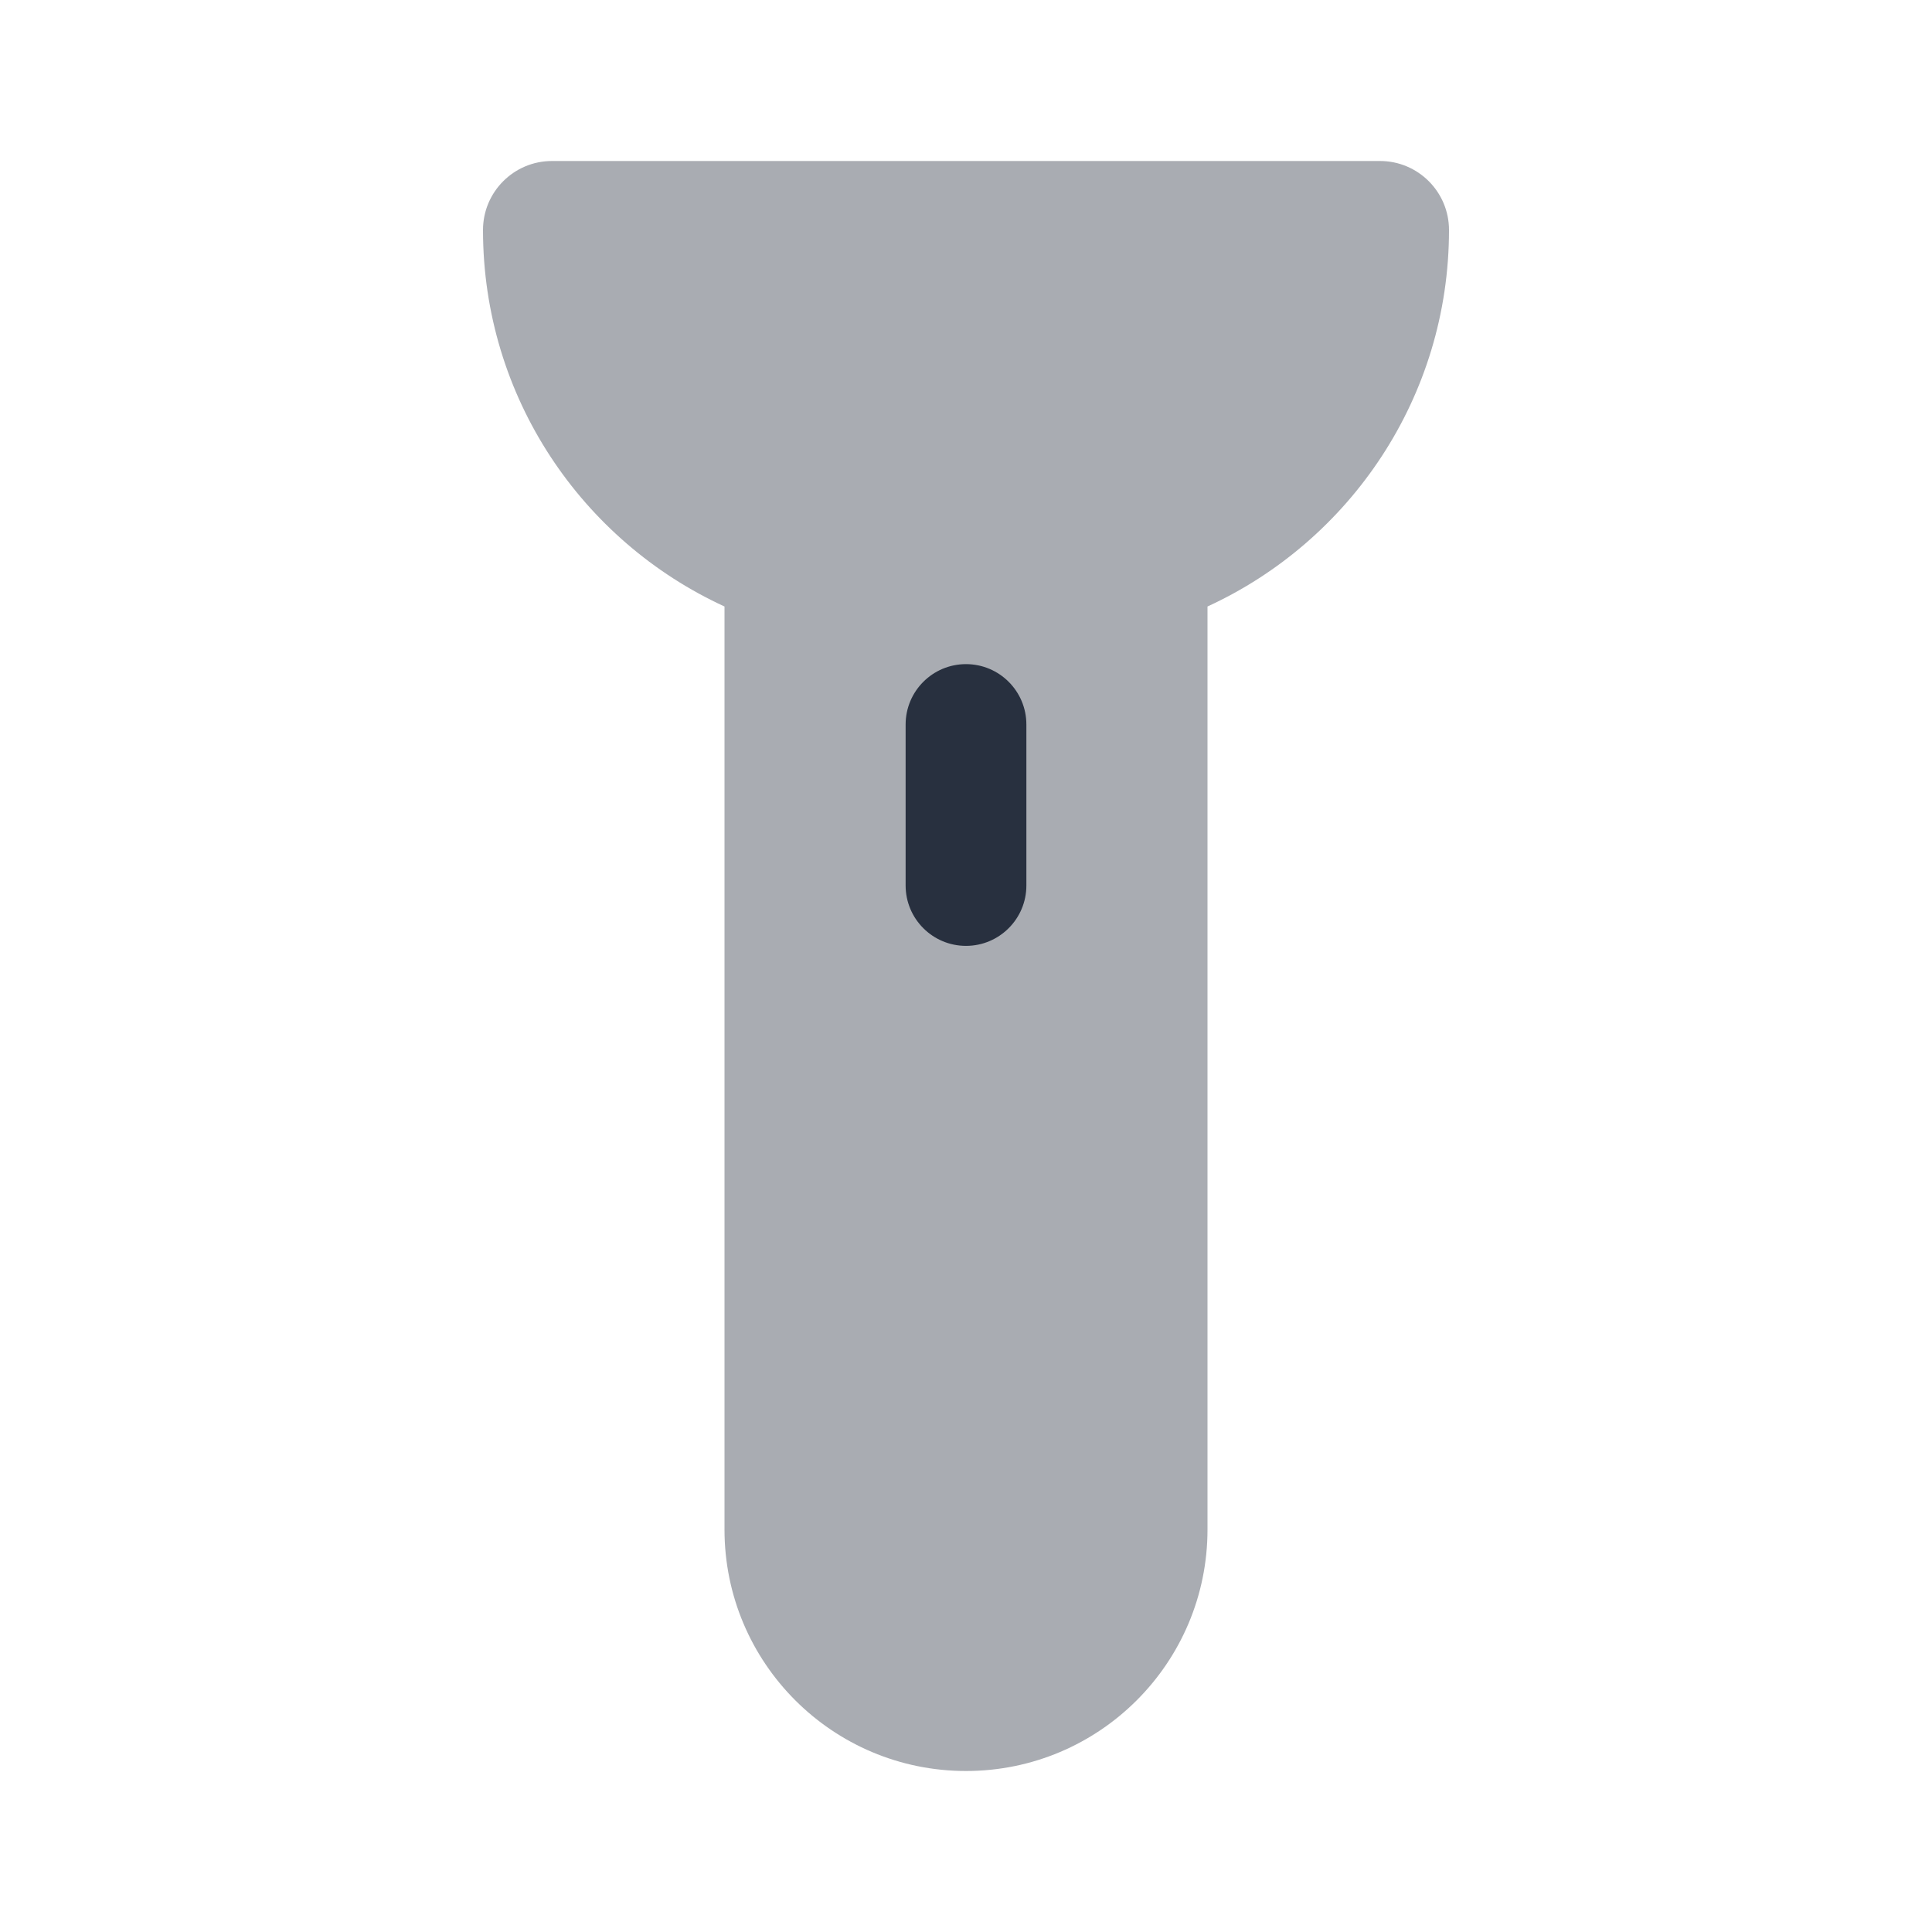 <svg width="24" height="24" viewBox="0 0 24 24" fill="none" xmlns="http://www.w3.org/2000/svg">
<path opacity="0.4" d="M17.143 2H6.857C6.384 2 6 2.384 6 2.857C6 4.933 7.23 6.721 9 7.534V19C9 20.657 10.343 22 12 22C13.657 22 15 20.657 15 19V7.534C16.77 6.721 18 4.933 18 2.857C18 2.384 17.616 2 17.143 2Z" fill="#28303F"/>
<path fill-rule="evenodd" clip-rule="evenodd" d="M12 8.25C12.414 8.25 12.75 8.586 12.75 9V11C12.75 11.414 12.414 11.75 12 11.75C11.586 11.75 11.25 11.414 11.25 11V9C11.25 8.586 11.586 8.25 12 8.25Z" fill="#28303F"/>
</svg>
